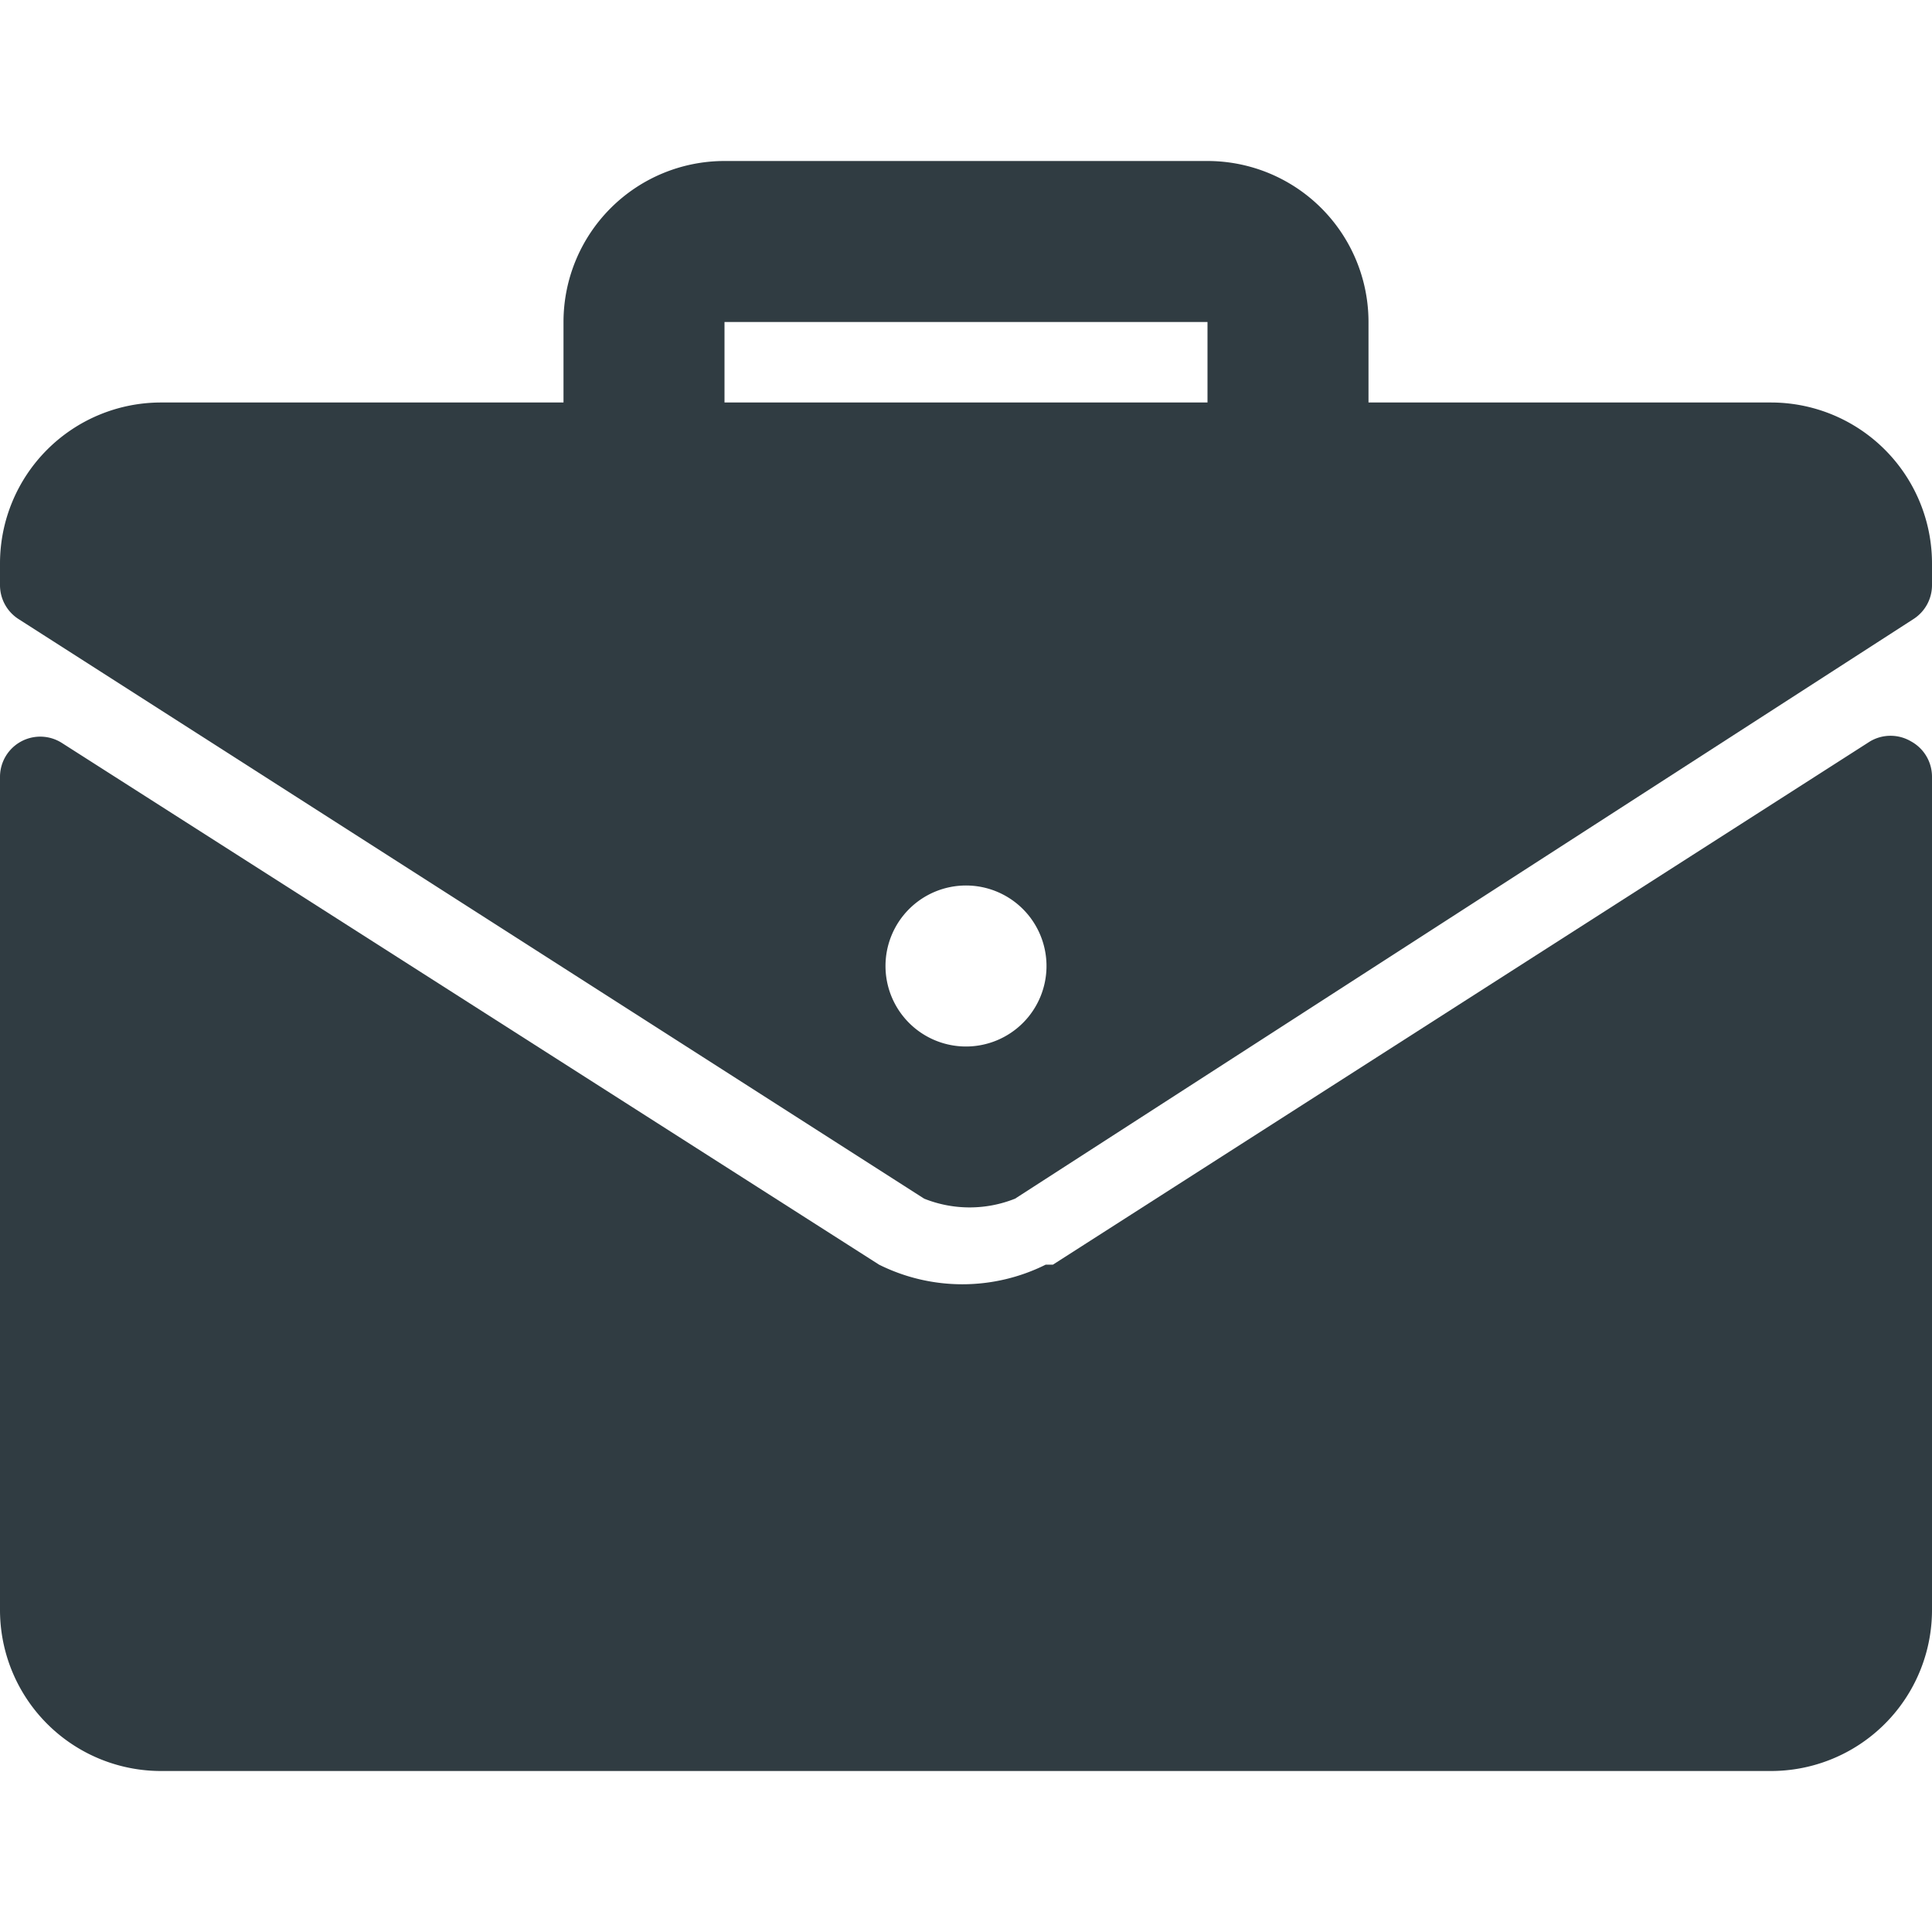 <svg xmlns="http://www.w3.org/2000/svg" viewBox="0 0 24 24">
  <title>Case 1</title>
  <g id="Case_1" data-name="Case 1">
    <g>
      <path d="M23.74,9.21a.5.5,0,0,0-.51,0l-10.15,6.5-.09,0a2.32,2.32,0,0,1-2.07,0L.77,9.23A.5.5,0,0,0,0,9.65V20a2,2,0,0,0,2,2H22a2,2,0,0,0,2-2V9.65A.5.5,0,0,0,23.74,9.21Z" style="fill: #303c42"/>
      <path d="M22,5H17V4a2,2,0,0,0-2-2H9A2,2,0,0,0,7,4V5H2A2,2,0,0,0,0,7v.27a.5.5,0,0,0,.23.42l11.25,7.2a1.52,1.52,0,0,0,1.13,0L23.77,7.69A.5.5,0,0,0,24,7.27V7A2,2,0,0,0,22,5ZM9,4h6V5H9Zm3,9a1,1,0,1,1,1-1A1,1,0,0,1,12,13Z" style="fill: #303c42"/>
    </g>
  </g>
</svg>
